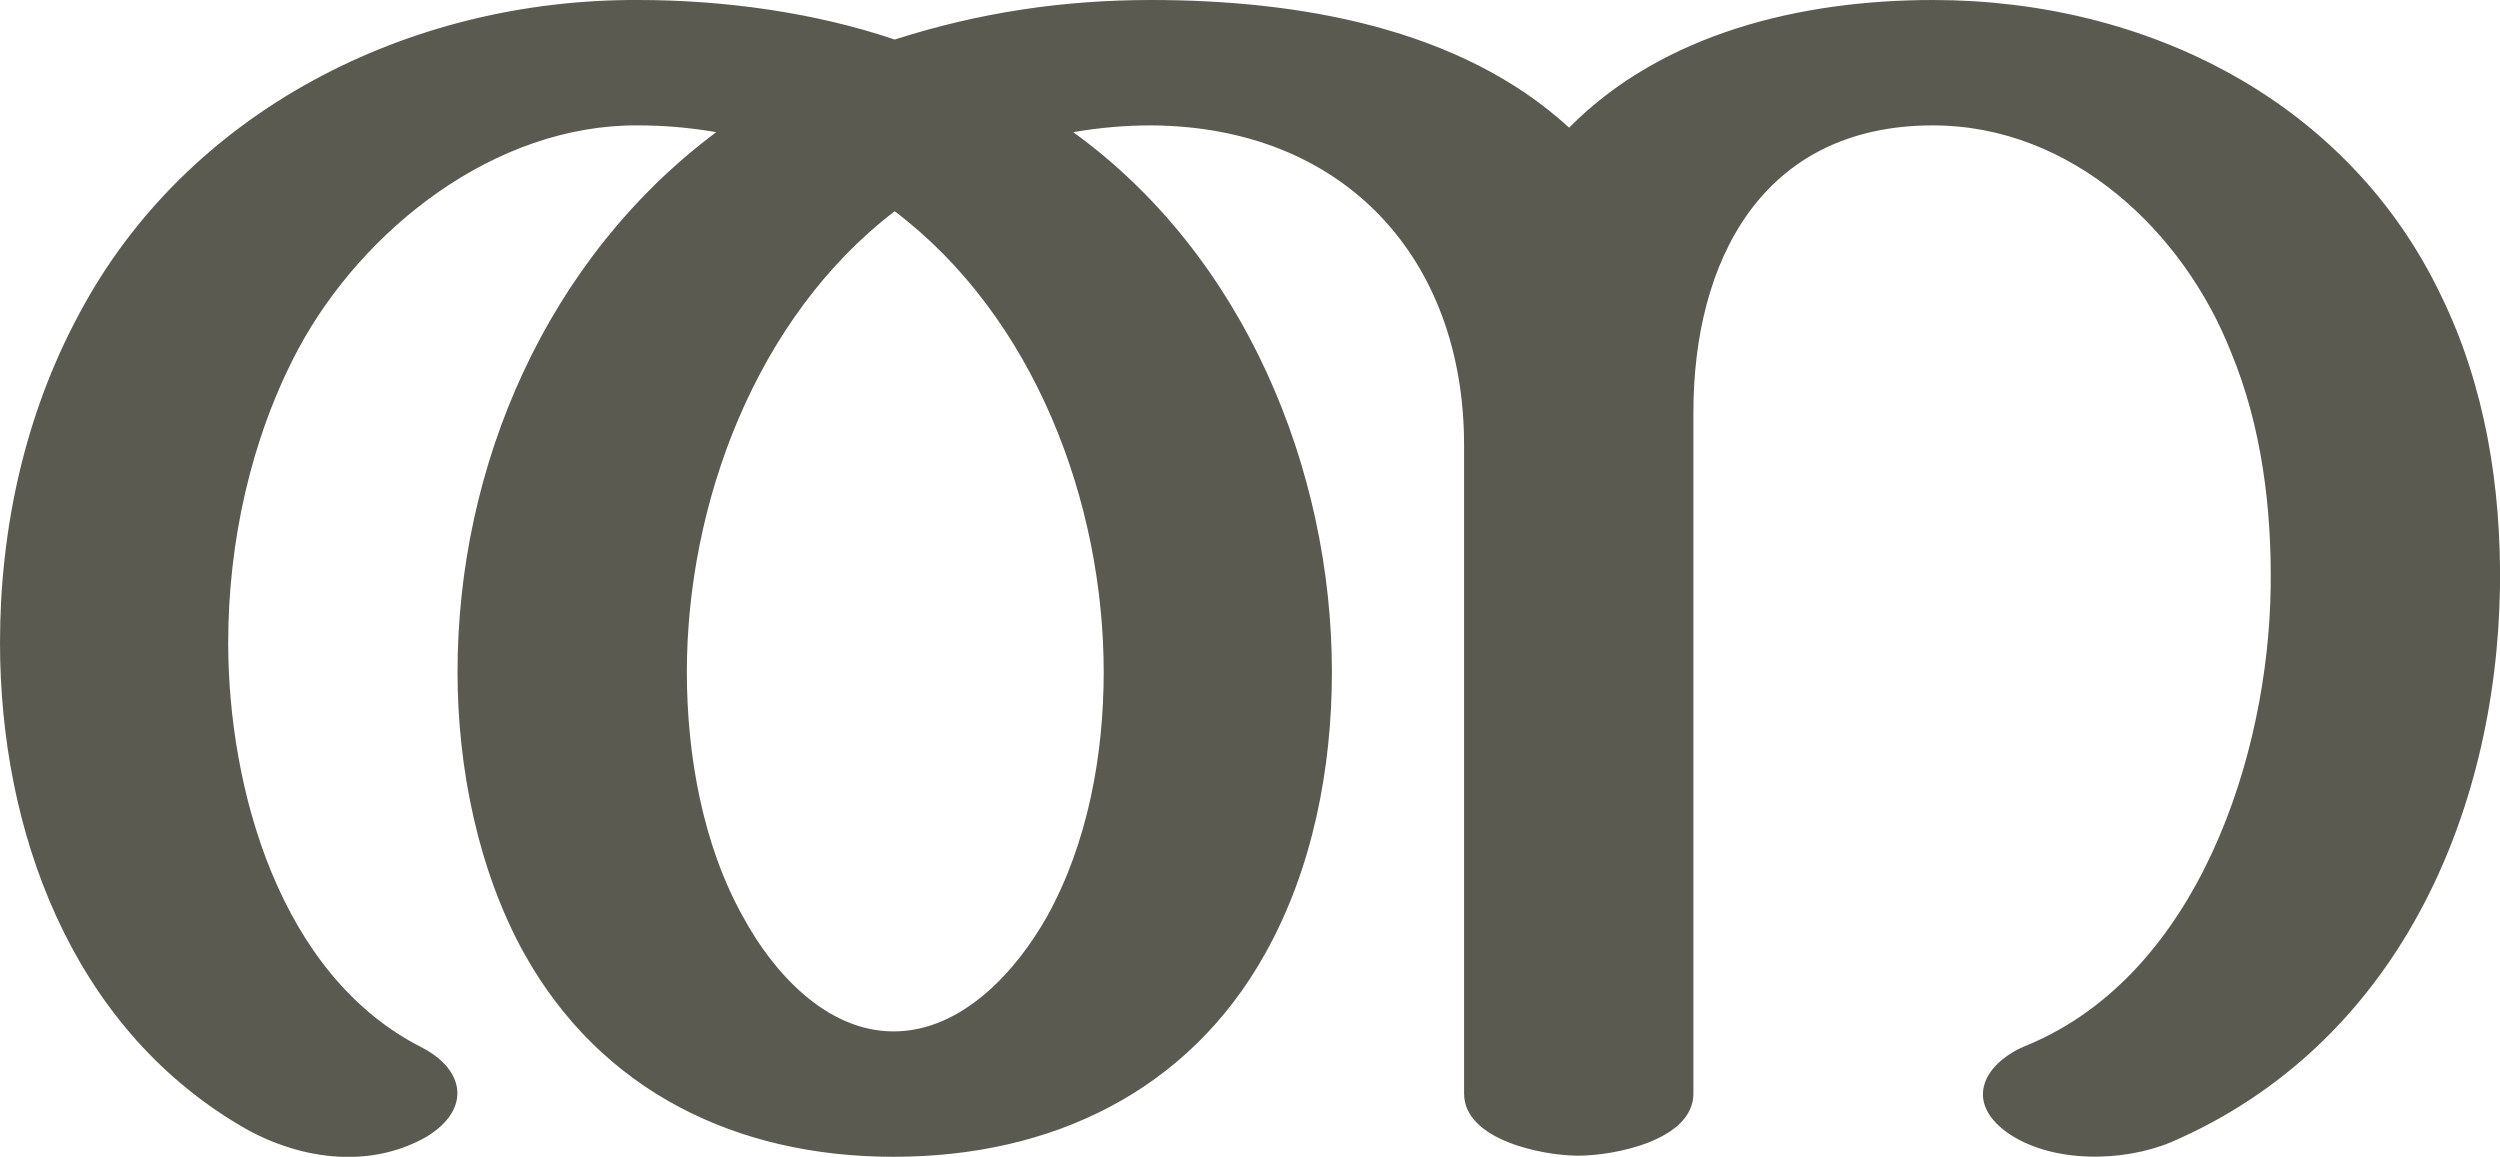 <?xml version="1.0" encoding="UTF-8"?>
<!DOCTYPE svg PUBLIC "-//W3C//DTD SVG 1.1//EN" "http://www.w3.org/Graphics/SVG/1.1/DTD/svg11.dtd">
<!-- Creator: CorelDRAW X8 -->
<svg xmlns="http://www.w3.org/2000/svg" xml:space="preserve" width="2213px" height="1024px" version="1.1" style="shape-rendering:geometricPrecision; text-rendering:geometricPrecision; image-rendering:optimizeQuality; fill-rule:evenodd; clip-rule:evenodd"
viewBox="0 0 2213 1024"
 xmlns:xlink="http://www.w3.org/1999/xlink">
 <defs>
  <style type="text/css">
   <![CDATA[
    .fil0 {fill:#5B5A50;fill-rule:nonzero}
   ]]>
  </style>
 </defs>
 <g id="Layer_x0020_1">
  <path class="fil0" d="M1795 925c151,-63 213,-257 215,-405 1,-70 -8,-143 -35,-208 -42,-107 -141,-201 -264,-201 -152,0 -212,121 -212,254l0 603c0,41 -69,55 -102,55 -32,0 -101,-14 -101,-55l0 -574c0,-165 -106,-282 -277,-283 -23,0 -46,2 -69,6 151,109 229,298 229,478 0,85 -17,174 -59,249 -68,122 -189,180 -329,180 -139,0 -259,-58 -327,-180 -41,-74 -59,-165 -59,-249 0,-183 79,-366 229,-478 -23,-4 -46,-6 -69,-6 -127,-1 -244,92 -301,198 -42,79 -62,171 -62,260 0,128 45,294 171,358 39,20 44,55 5,79 -52,30 -116,20 -166,-10 -150,-89 -212,-262 -212,-427 0,-101 22,-202 70,-291 95,-179 291,-279 495,-278 76,0 156,11 227,35 75,-24 149,-35 227,-35 129,0 273,24 370,113 83,-84 206,-113 322,-113 190,0 368,90 450,262 39,80 53,169 52,257 -3,203 -92,406 -291,492 -43,18 -107,19 -146,-9 -38,-28 -19,-62 19,-77zm-1003 -738c-123,94 -184,259 -184,408 0,73 14,153 50,217 26,48 73,101 133,101 61,0 109,-54 136,-102 36,-65 50,-143 50,-216 0,-150 -61,-314 -185,-408z"/>
 </g>
</svg>
